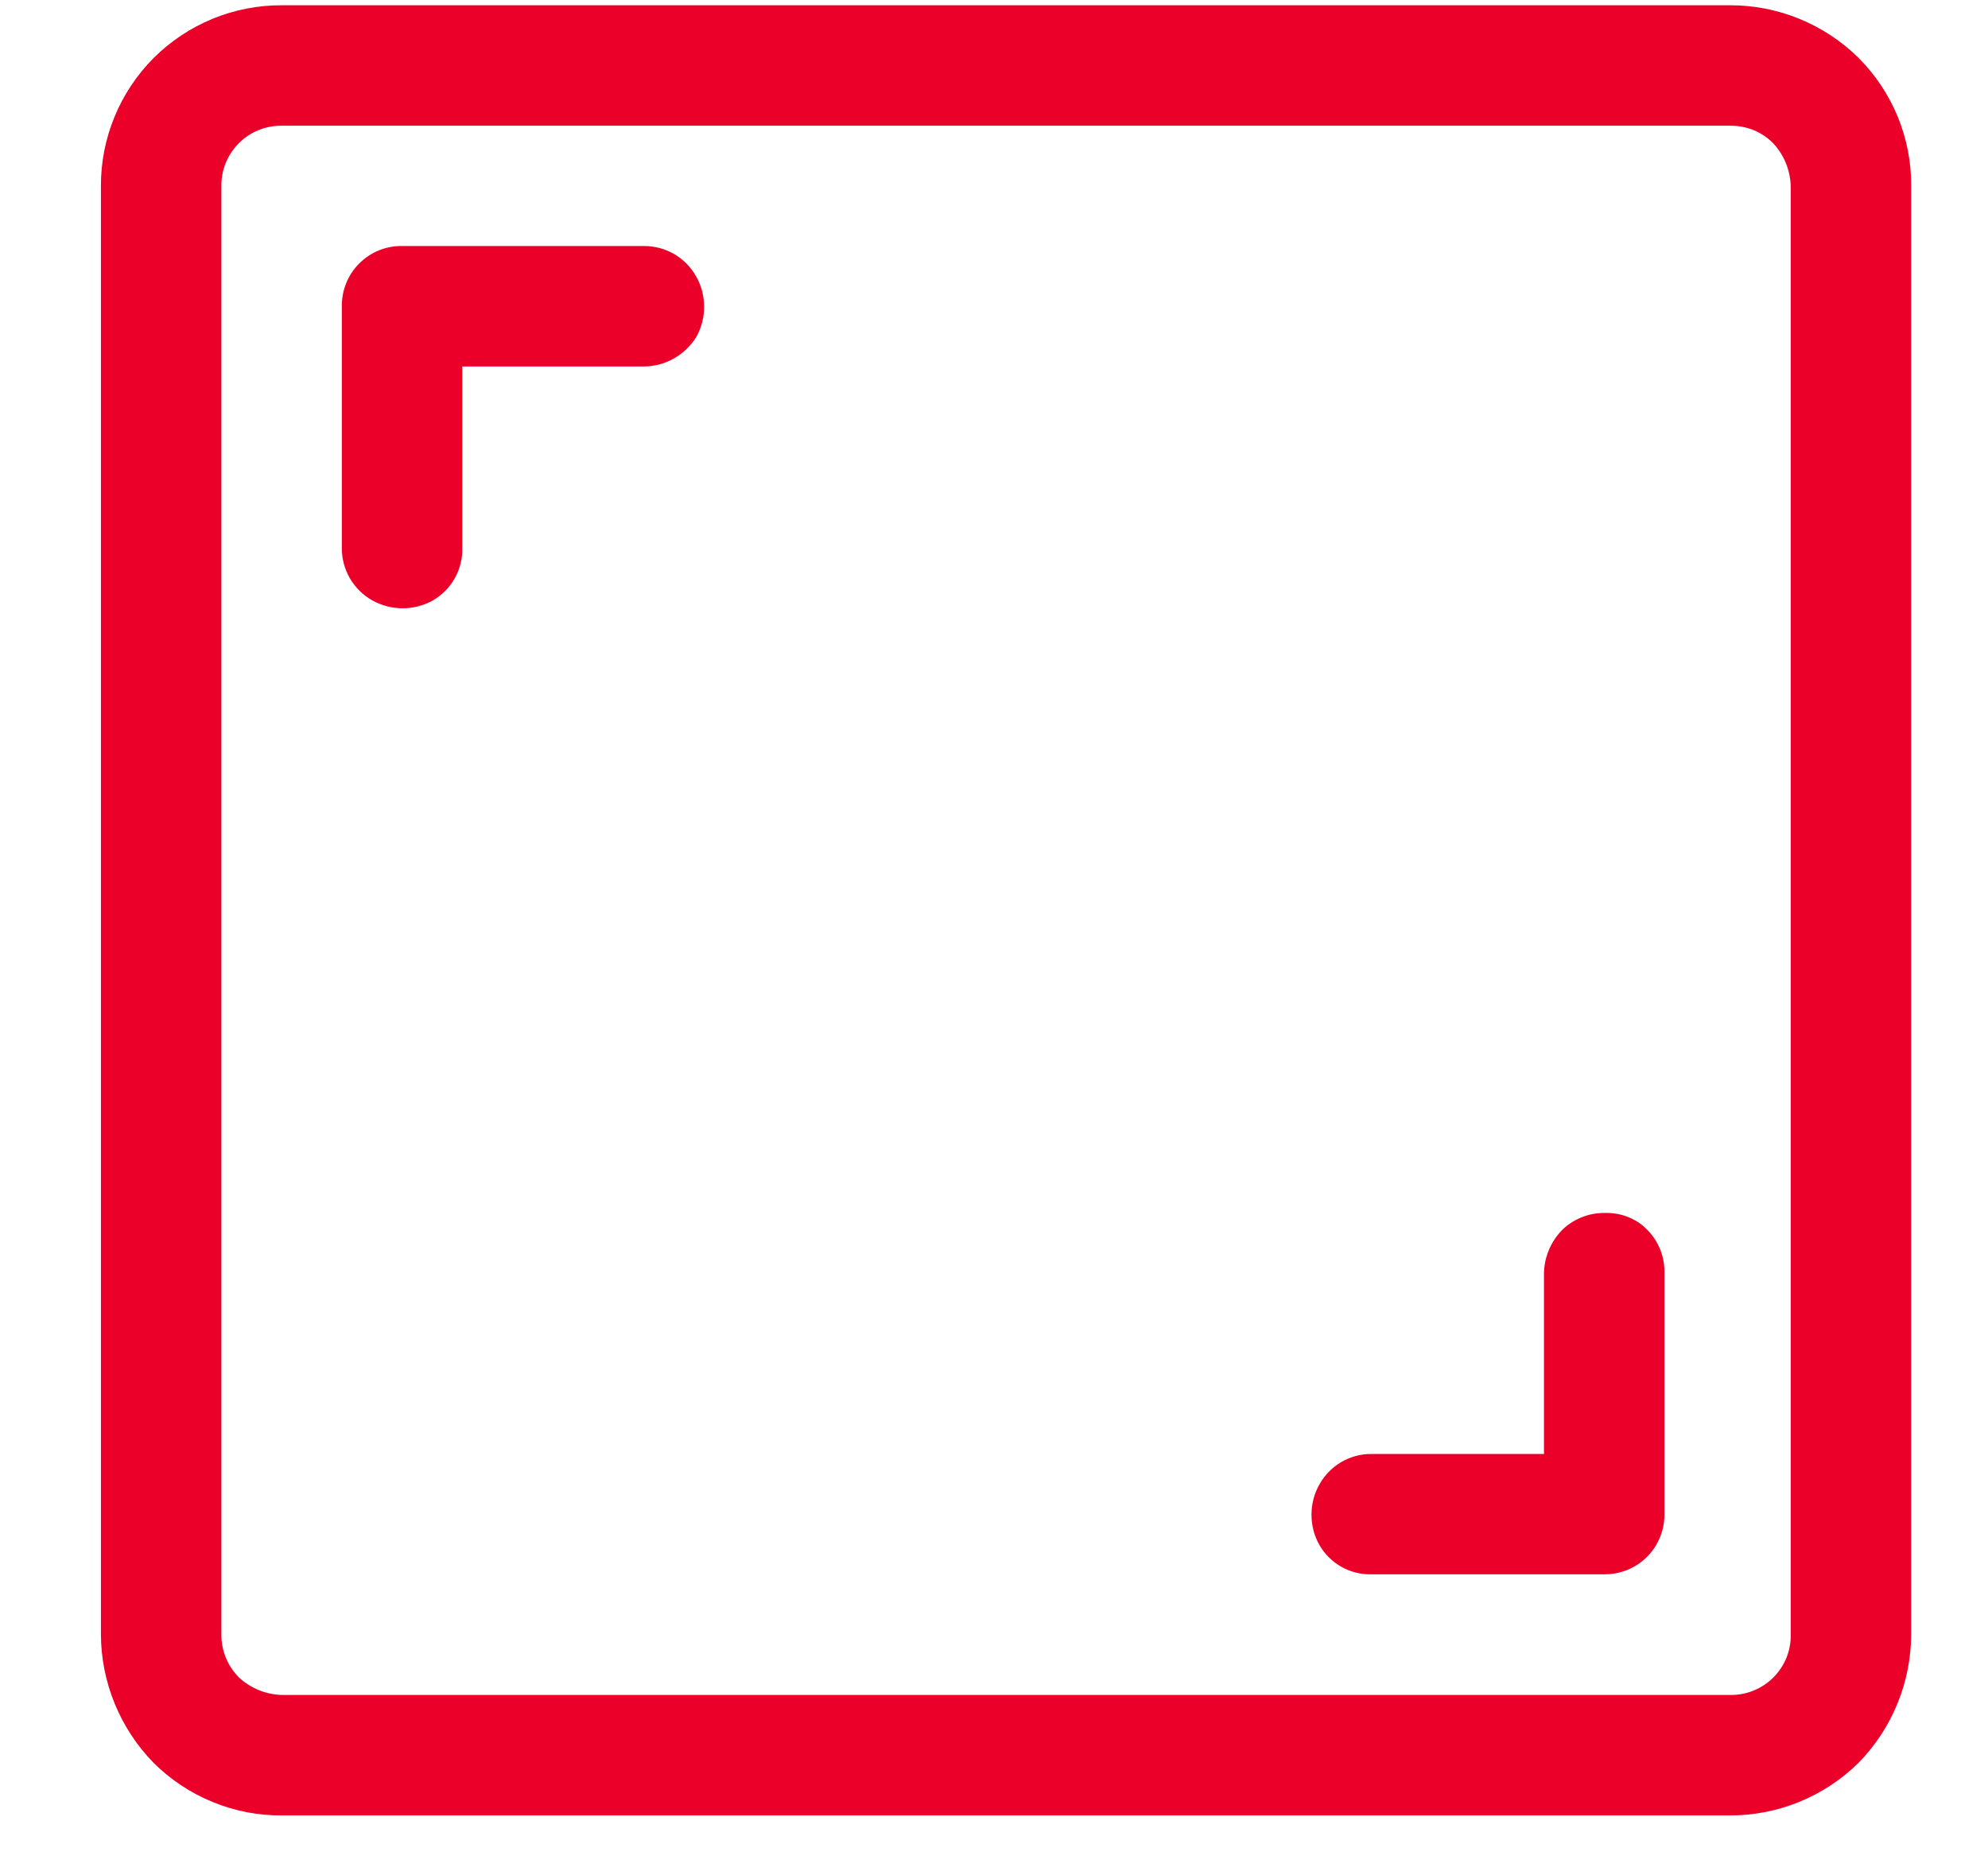 <svg width="17" height="16" viewBox="0 0 17 16" fill="none" xmlns="http://www.w3.org/2000/svg">
<path d="M14.793 0.045H2.413C2.209 0.044 2.007 0.083 1.819 0.16C1.63 0.238 1.458 0.352 1.314 0.496C1.17 0.64 1.056 0.812 0.979 1C0.901 1.189 0.862 1.391 0.863 1.595V13.975C0.864 14.386 1.026 14.781 1.313 15.075C1.458 15.219 1.629 15.333 1.818 15.41C2.007 15.488 2.209 15.527 2.413 15.525H14.793C15.205 15.526 15.6 15.364 15.893 15.075C16.181 14.781 16.342 14.386 16.343 13.975V1.595C16.345 1.391 16.306 1.189 16.229 1C16.151 0.811 16.037 0.639 15.893 0.495C15.6 0.206 15.205 0.044 14.793 0.045ZM15.313 13.975C15.315 14.044 15.302 14.112 15.277 14.176C15.251 14.239 15.213 14.297 15.164 14.346C15.116 14.394 15.058 14.432 14.994 14.458C14.93 14.484 14.862 14.496 14.793 14.495H2.413C2.276 14.492 2.144 14.439 2.043 14.345C1.995 14.296 1.956 14.239 1.931 14.175C1.905 14.112 1.892 14.043 1.893 13.975V1.595C1.892 1.526 1.904 1.458 1.93 1.394C1.956 1.331 1.994 1.273 2.043 1.224C2.091 1.176 2.149 1.137 2.213 1.112C2.276 1.086 2.345 1.074 2.413 1.075H14.793C14.862 1.074 14.93 1.087 14.994 1.112C15.057 1.138 15.115 1.176 15.163 1.225C15.257 1.326 15.31 1.457 15.313 1.595V13.975Z" fill="#EA0029"/>
<path d="M5.503 2.104H3.443C3.374 2.102 3.306 2.115 3.242 2.14C3.179 2.166 3.121 2.204 3.072 2.253C3.024 2.301 2.985 2.359 2.96 2.423C2.934 2.487 2.922 2.555 2.923 2.624V4.684C2.922 4.775 2.946 4.865 2.991 4.944C3.037 5.023 3.103 5.089 3.183 5.134C3.262 5.178 3.352 5.202 3.443 5.202C3.534 5.202 3.624 5.178 3.703 5.134C3.781 5.088 3.846 5.023 3.89 4.943C3.934 4.864 3.956 4.774 3.953 4.684V3.134H5.503C5.593 3.134 5.682 3.111 5.76 3.067C5.839 3.023 5.905 2.96 5.953 2.884C5.998 2.804 6.021 2.715 6.021 2.624C6.021 2.533 5.998 2.443 5.953 2.364C5.908 2.284 5.843 2.218 5.764 2.172C5.684 2.126 5.594 2.103 5.503 2.104Z" fill="#EA0029"/>
<path d="M13.723 10.373C13.654 10.372 13.586 10.385 13.523 10.411C13.459 10.437 13.401 10.475 13.353 10.524C13.261 10.621 13.207 10.749 13.203 10.883V12.434H11.723C11.633 12.434 11.545 12.459 11.468 12.504C11.391 12.55 11.327 12.615 11.283 12.694C11.238 12.773 11.215 12.862 11.215 12.954C11.215 13.045 11.238 13.134 11.283 13.213C11.328 13.291 11.392 13.354 11.469 13.398C11.546 13.442 11.634 13.465 11.723 13.463H13.723C13.858 13.463 13.988 13.41 14.084 13.314C14.179 13.219 14.233 13.089 14.233 12.954V10.873C14.233 10.738 14.179 10.609 14.083 10.514C14.036 10.466 13.98 10.43 13.918 10.406C13.856 10.382 13.79 10.371 13.723 10.373Z" fill="#EA0029"/>
</svg>

